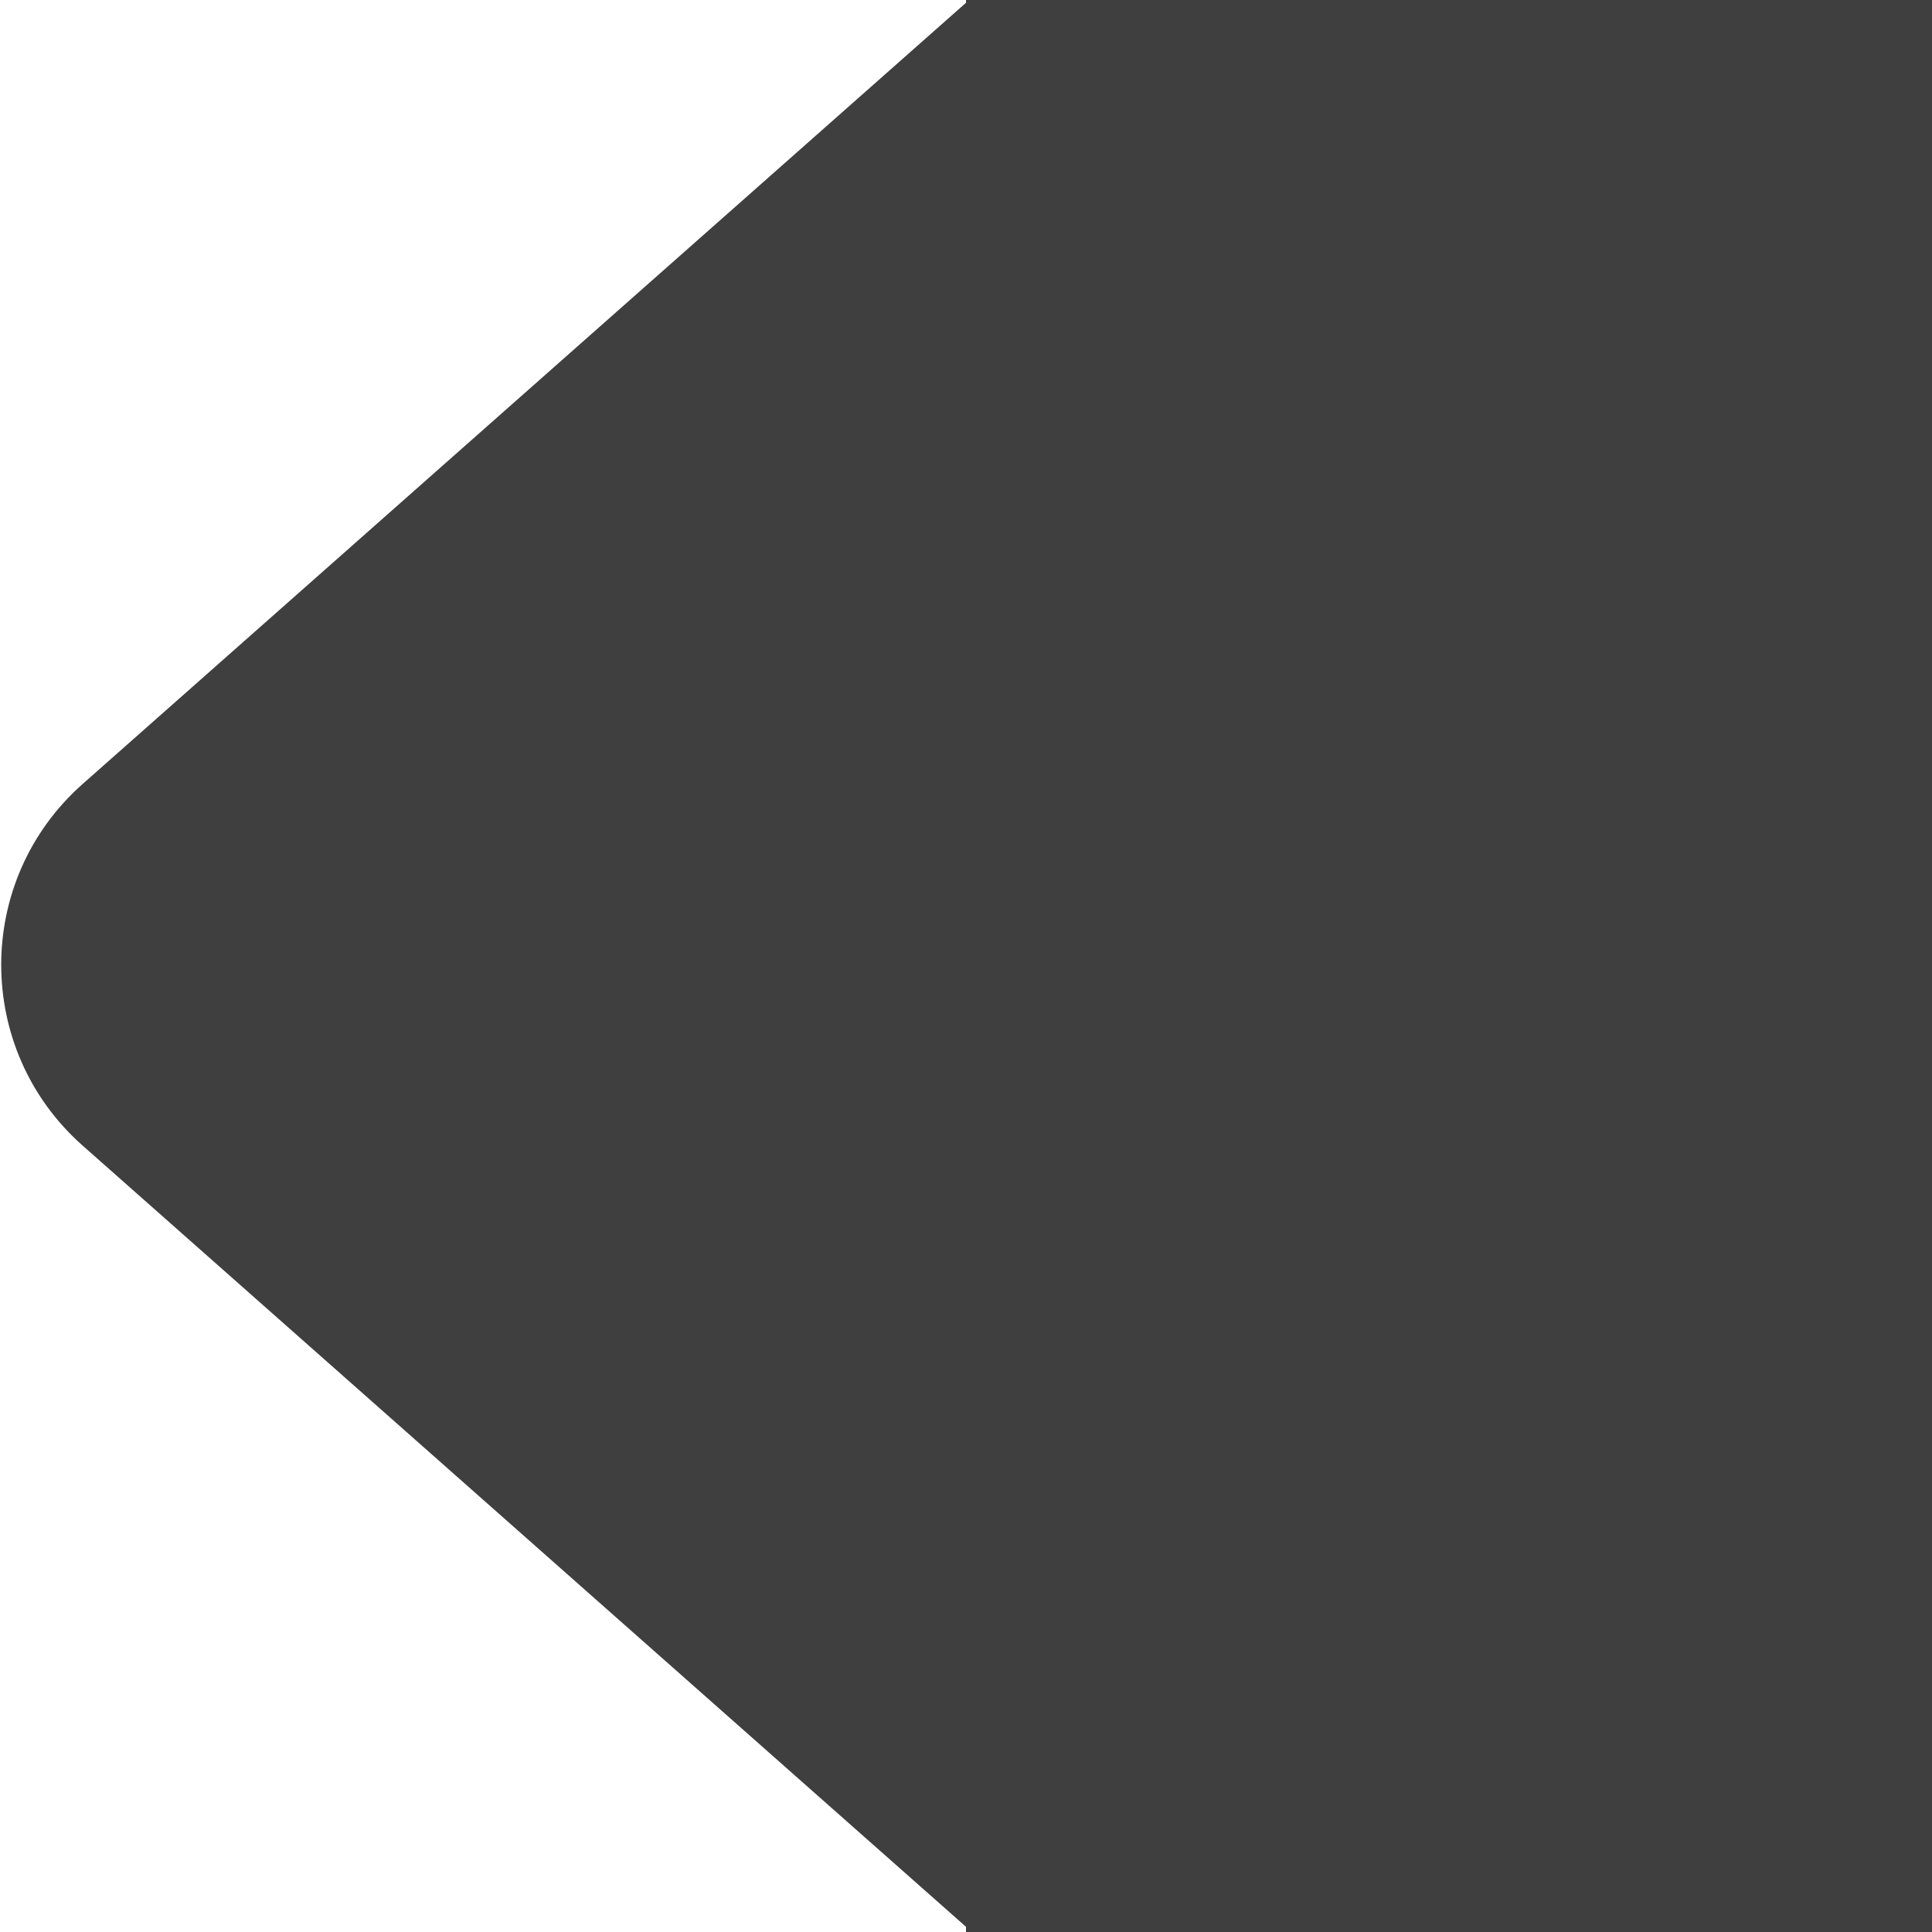 <svg width="16" height="16" viewBox="0 0 16 16" fill="none" xmlns="http://www.w3.org/2000/svg">
<g clip-path="url(#clip0_7639_111844)">
<path fill-rule="evenodd" clip-rule="evenodd" d="M16 0L16 16L8 16L8 15.957L0.685 9.488C-0.215 8.692 -0.215 7.288 0.685 6.492L8 0.023L8 -3.49695e-07L8.027 -3.48534e-07L8.038 -0.01L8.038 -3.48048e-07L16 0Z" fill="#3F3F3F"/>
</g>
<defs>
<clipPath id="clip0_7639_111844">
<rect width="16" height="16" fill="white"/>
</clipPath>
</defs>
</svg>
